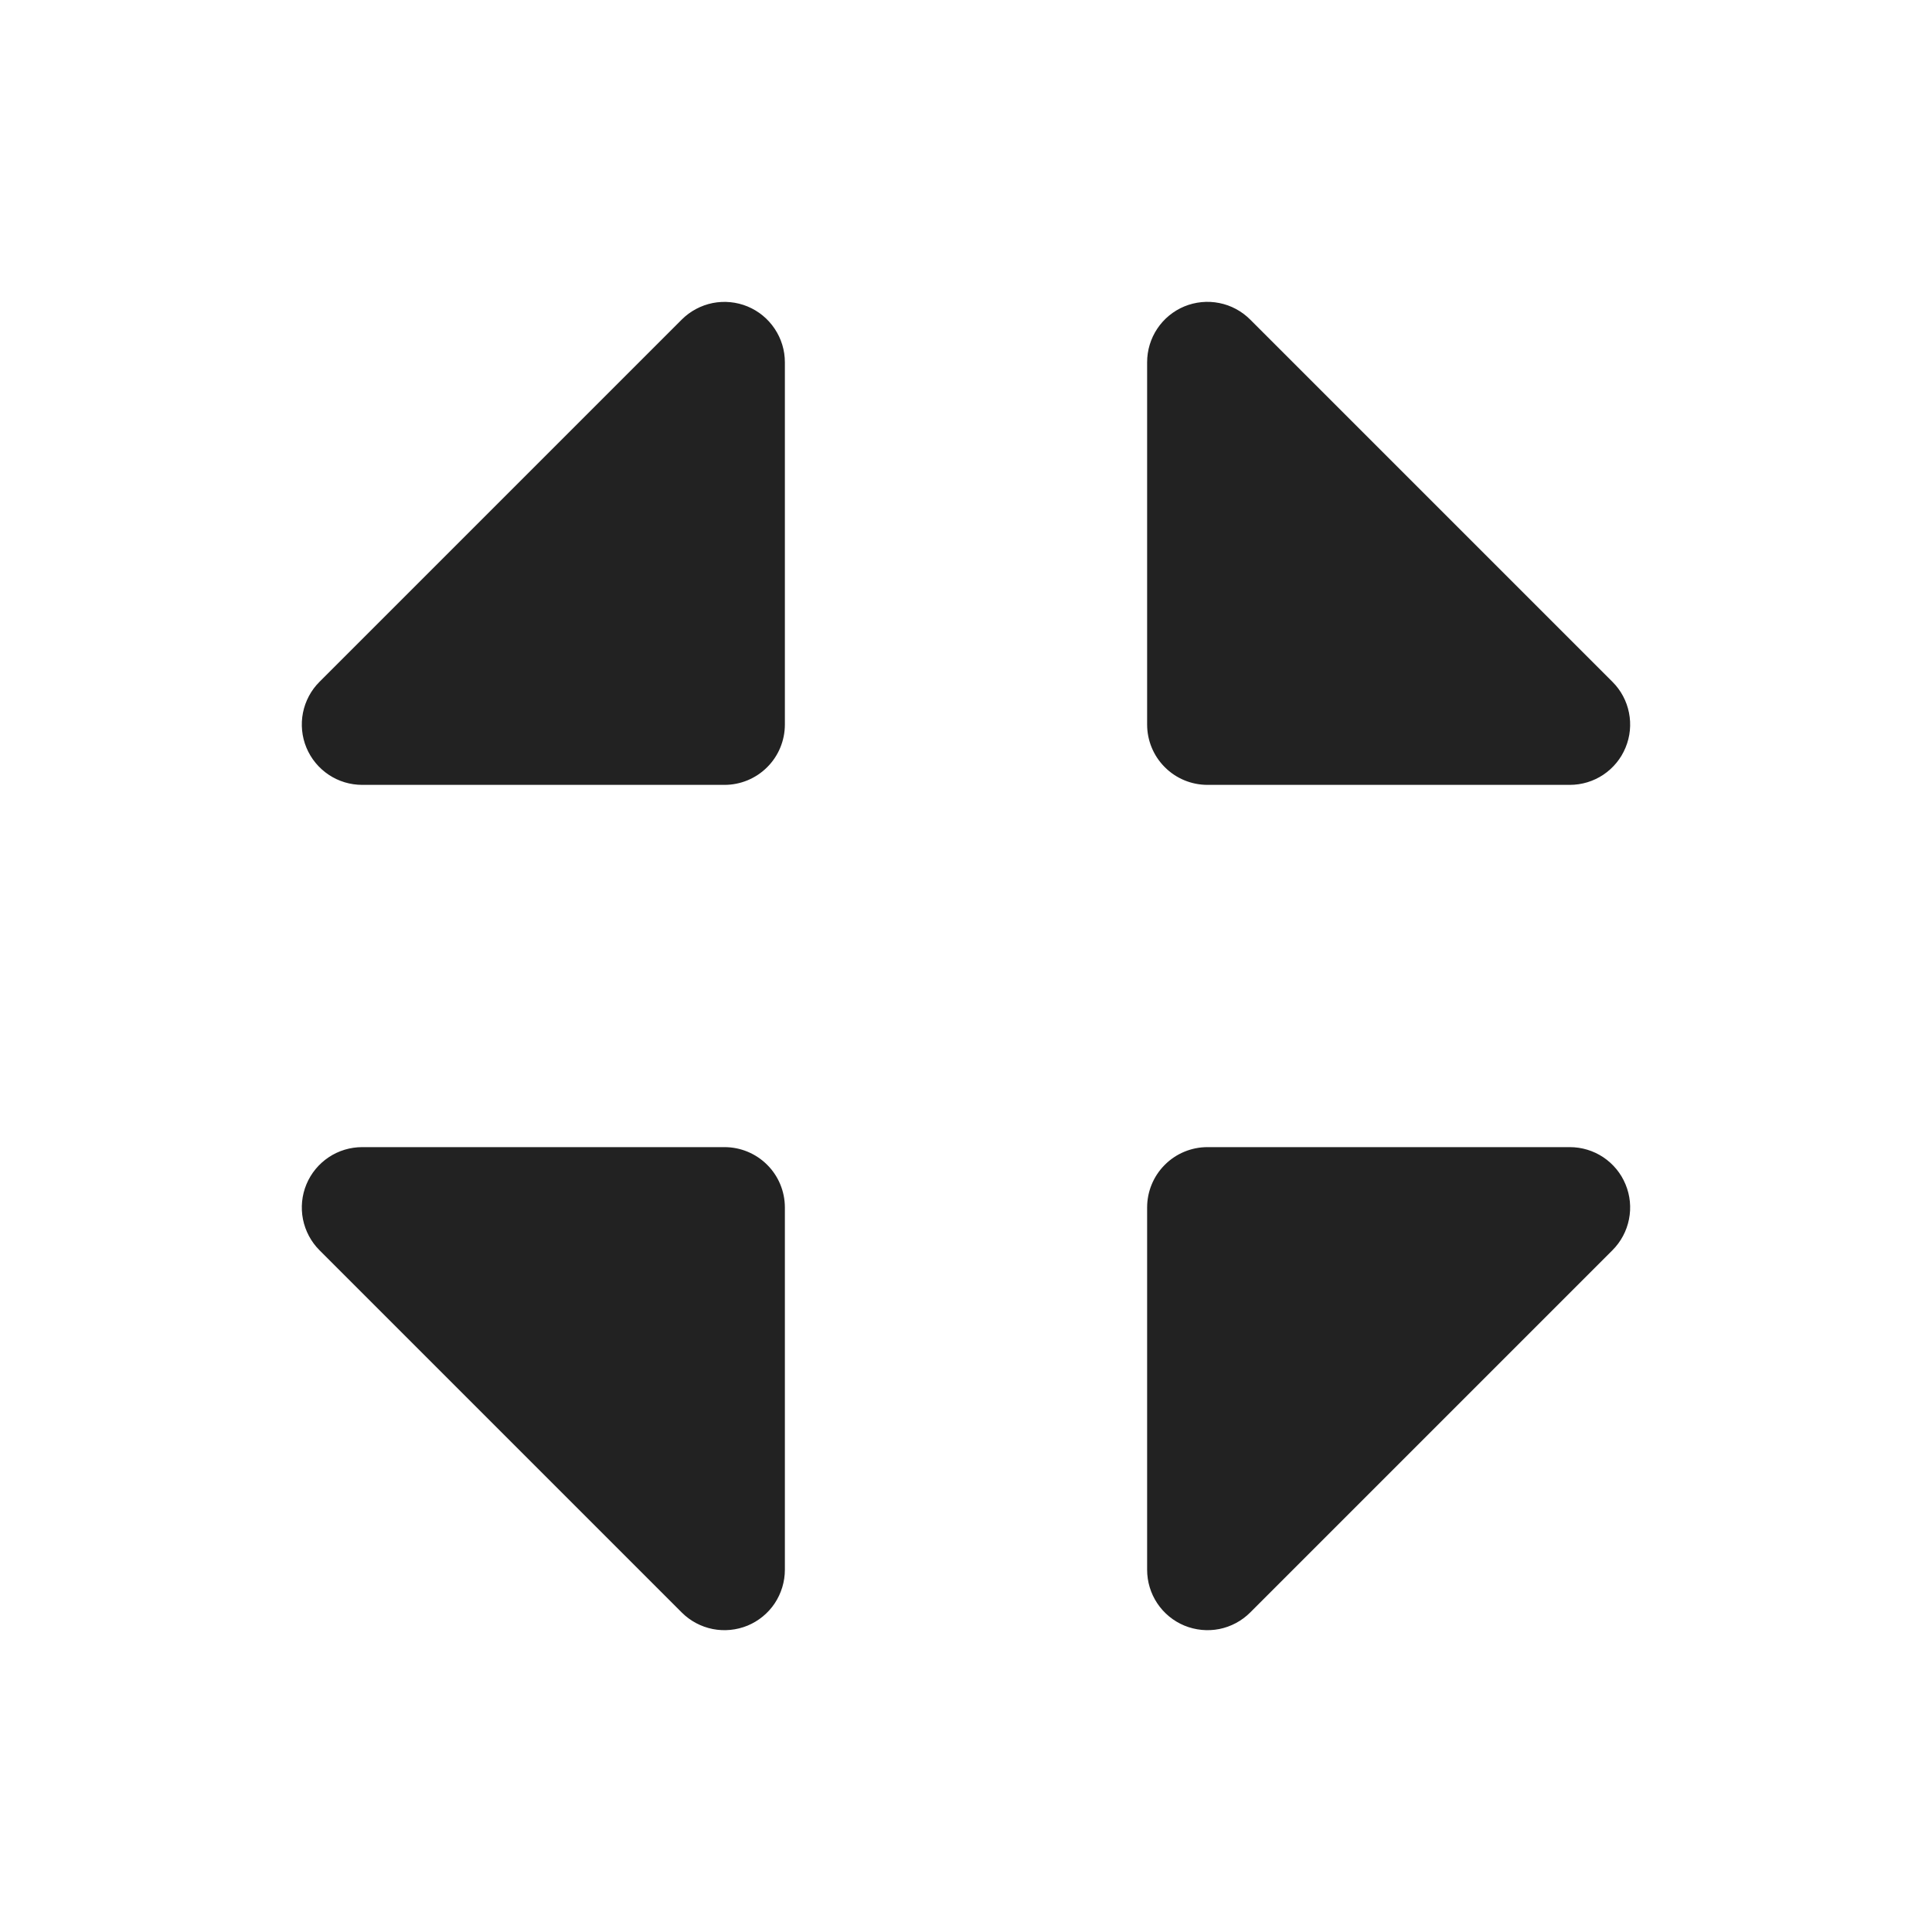 <svg width="32" height="32" viewBox="0 0 32 32" fill="none" xmlns="http://www.w3.org/2000/svg">
<path d="M19 12V6C19 5.802 19.058 5.609 19.168 5.444C19.278 5.279 19.434 5.151 19.617 5.075C19.8 5 20.001 4.98 20.195 5.019C20.389 5.057 20.567 5.153 20.707 5.293L26.707 11.293C26.847 11.432 26.943 11.611 26.981 11.805C27.02 11.999 27 12.2 26.924 12.383C26.849 12.566 26.72 12.722 26.556 12.832C26.391 12.942 26.198 13 26 13H20C19.735 13 19.48 12.895 19.293 12.707C19.105 12.52 19 12.265 19 12ZM12 19H6C5.802 19 5.608 19.058 5.444 19.168C5.279 19.278 5.151 19.434 5.075 19.617C4.999 19.8 4.98 20.001 5.018 20.195C5.057 20.389 5.152 20.568 5.292 20.708L11.292 26.708C11.432 26.848 11.61 26.943 11.805 26.982C11.999 27.02 12.2 27 12.383 26.925C12.565 26.849 12.722 26.721 12.832 26.556C12.941 26.391 13 26.198 13 26V20C13 19.735 12.895 19.48 12.707 19.293C12.519 19.105 12.265 19 12 19ZM12.382 5.076C12.2 5.001 11.998 4.981 11.805 5.019C11.611 5.058 11.432 5.153 11.292 5.293L5.292 11.293C5.152 11.432 5.057 11.611 5.018 11.805C4.98 11.999 4.999 12.2 5.075 12.383C5.151 12.566 5.279 12.722 5.444 12.832C5.608 12.942 5.802 13 6 13H12C12.265 13 12.519 12.895 12.707 12.707C12.895 12.52 13 12.265 13 12V6C13 5.802 12.941 5.609 12.831 5.445C12.721 5.28 12.565 5.152 12.382 5.076ZM26 19H20C19.735 19 19.48 19.105 19.293 19.293C19.105 19.48 19 19.735 19 20V26C19 26.198 19.058 26.391 19.168 26.556C19.278 26.721 19.434 26.849 19.617 26.925C19.8 27 20.001 27.02 20.195 26.982C20.389 26.943 20.567 26.848 20.707 26.708L26.707 20.708C26.847 20.568 26.943 20.389 26.981 20.195C27.02 20.001 27 19.8 26.924 19.617C26.849 19.434 26.72 19.278 26.556 19.168C26.391 19.058 26.198 19 26 19Z" fill="#222222"/>
</svg>
